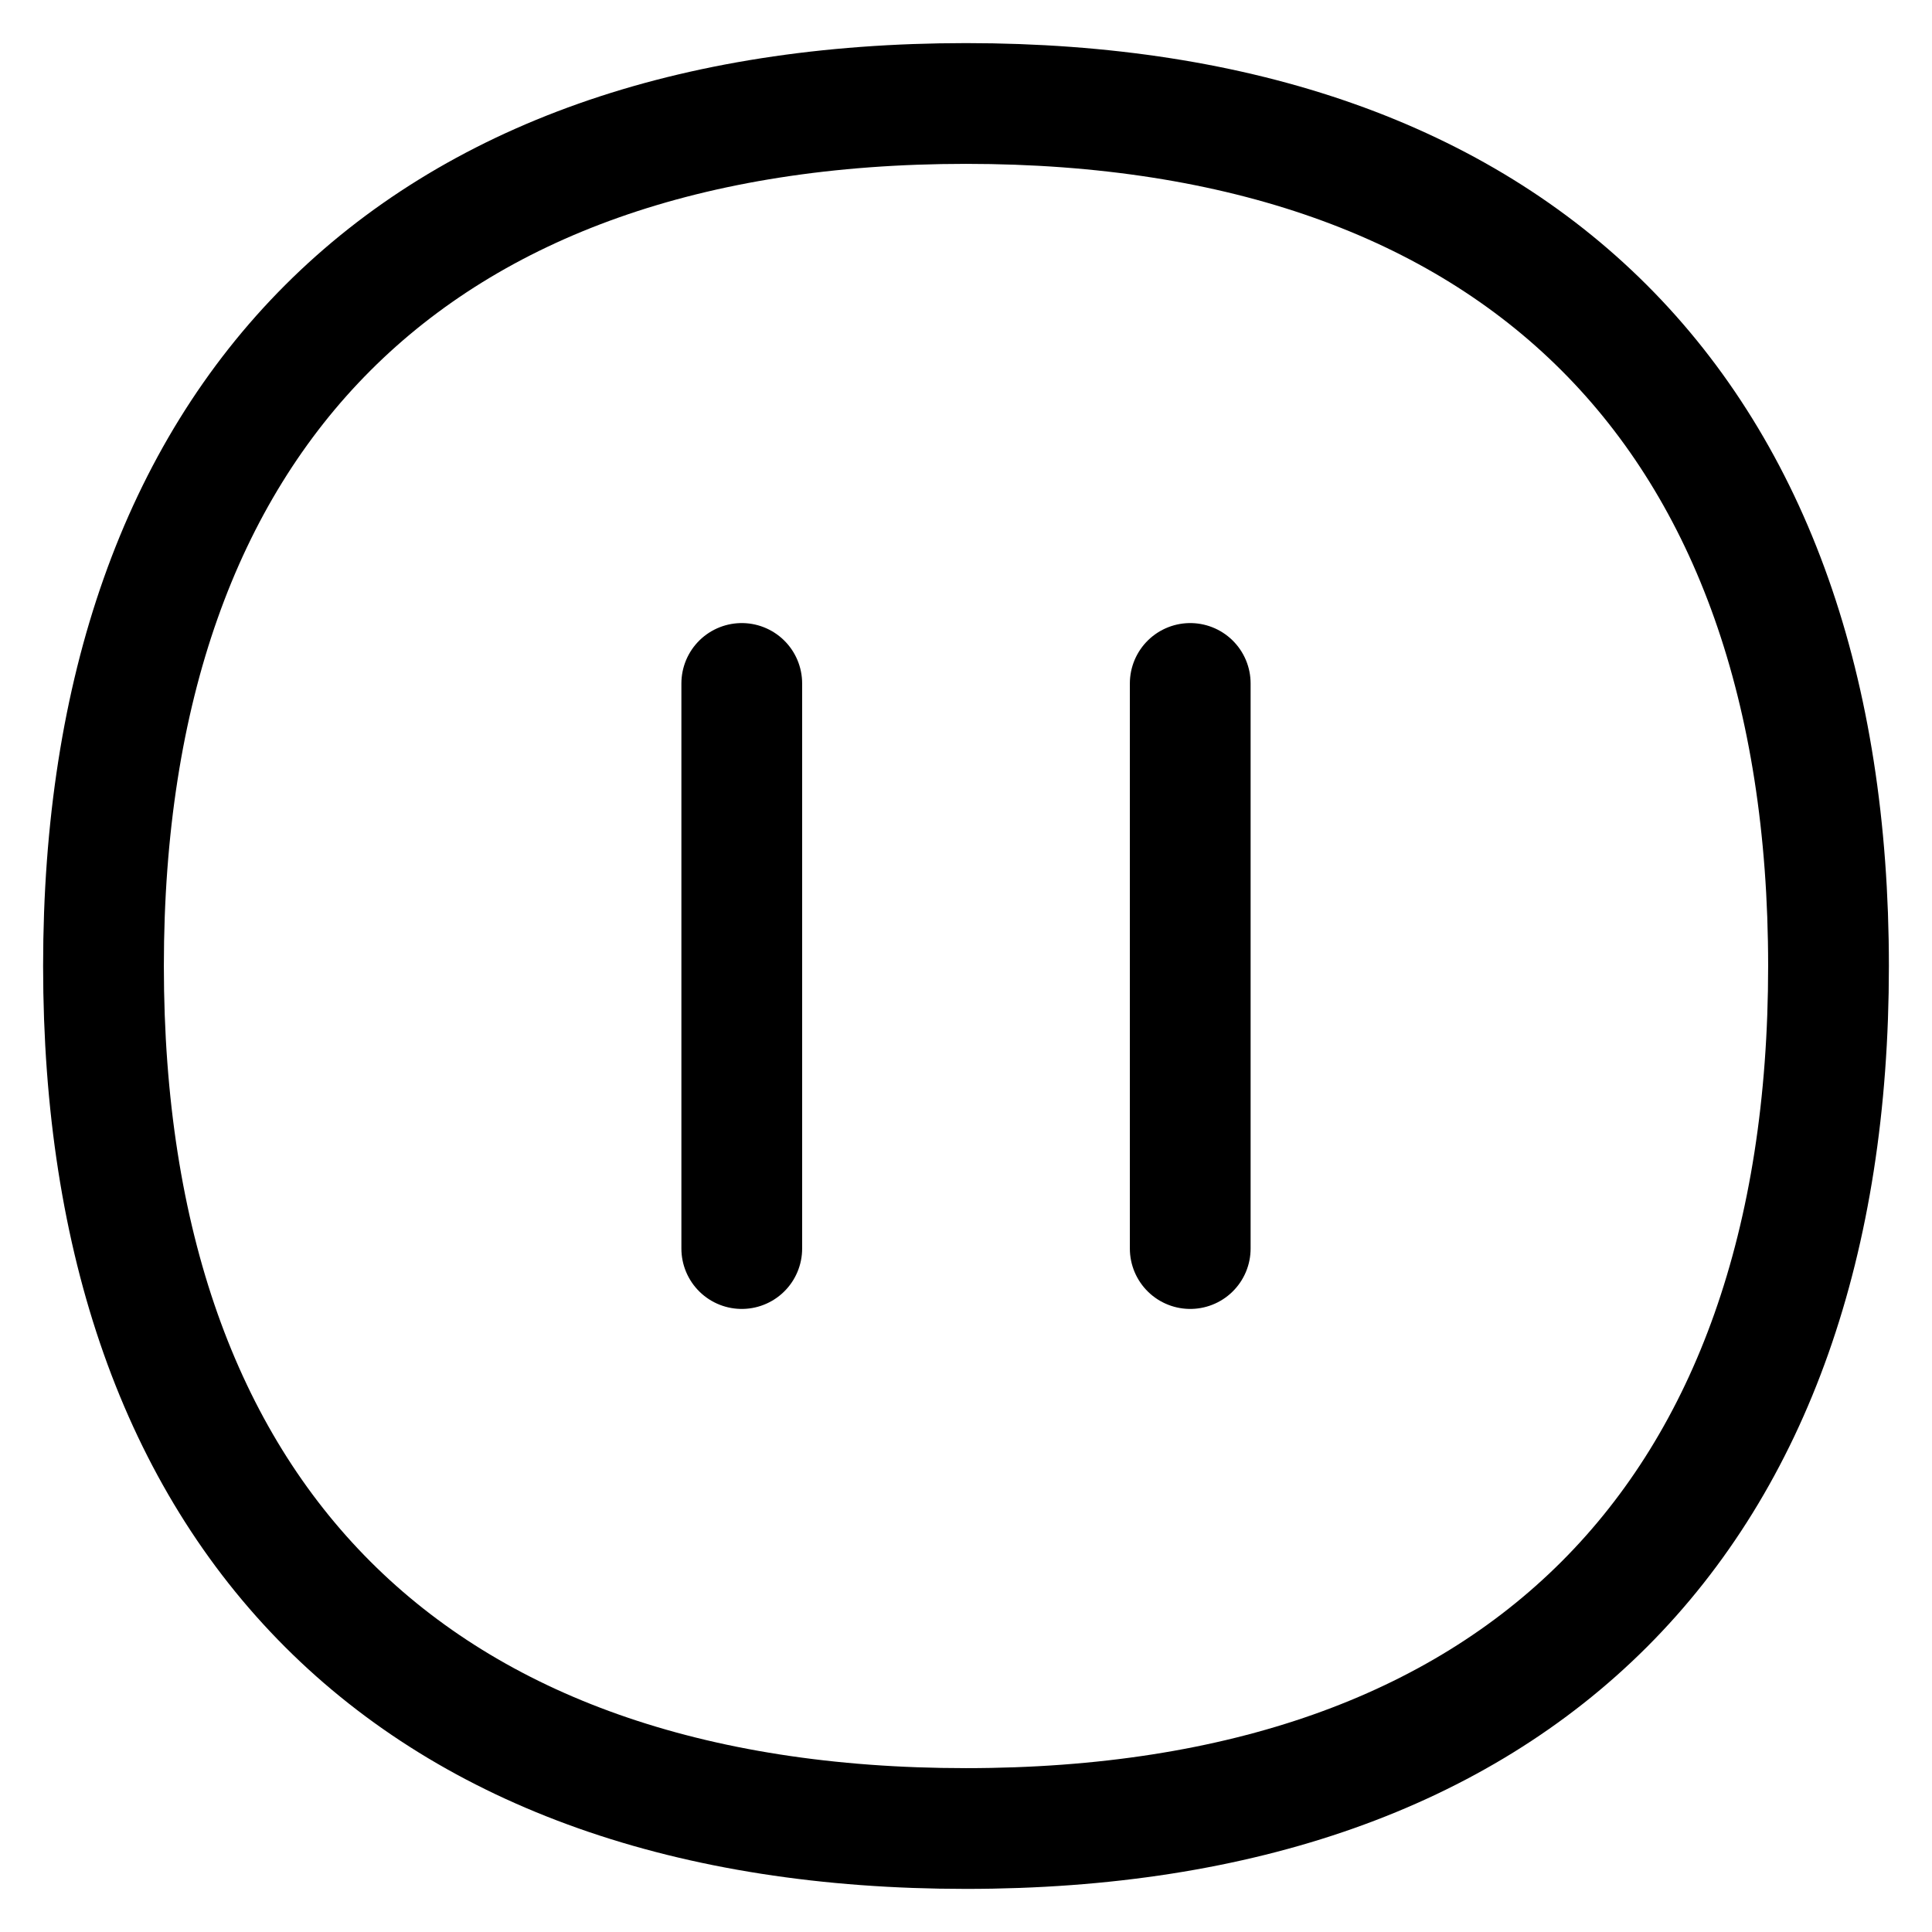 <svg fill="none" xmlns="http://www.w3.org/2000/svg" viewBox="0 0 16 16"><g clip-path="url(#clip0_2554_6954)" stroke="currentColor" stroke-linecap="round" stroke-linejoin="round"><path d="M8 15.143c4.572 0 7.143-2.572 7.143-7.143S12.57.857 8 .857.857 3.43.857 8c0 4.572 2.572 7.143 7.143 7.143zM6.143 5.66v4.68M9.857 5.66v4.68"/></g><defs><clipPath id="clip0_2554_6954"><path fill="currentColor" d="M0 0h16v16H0z"/></clipPath></defs></svg>